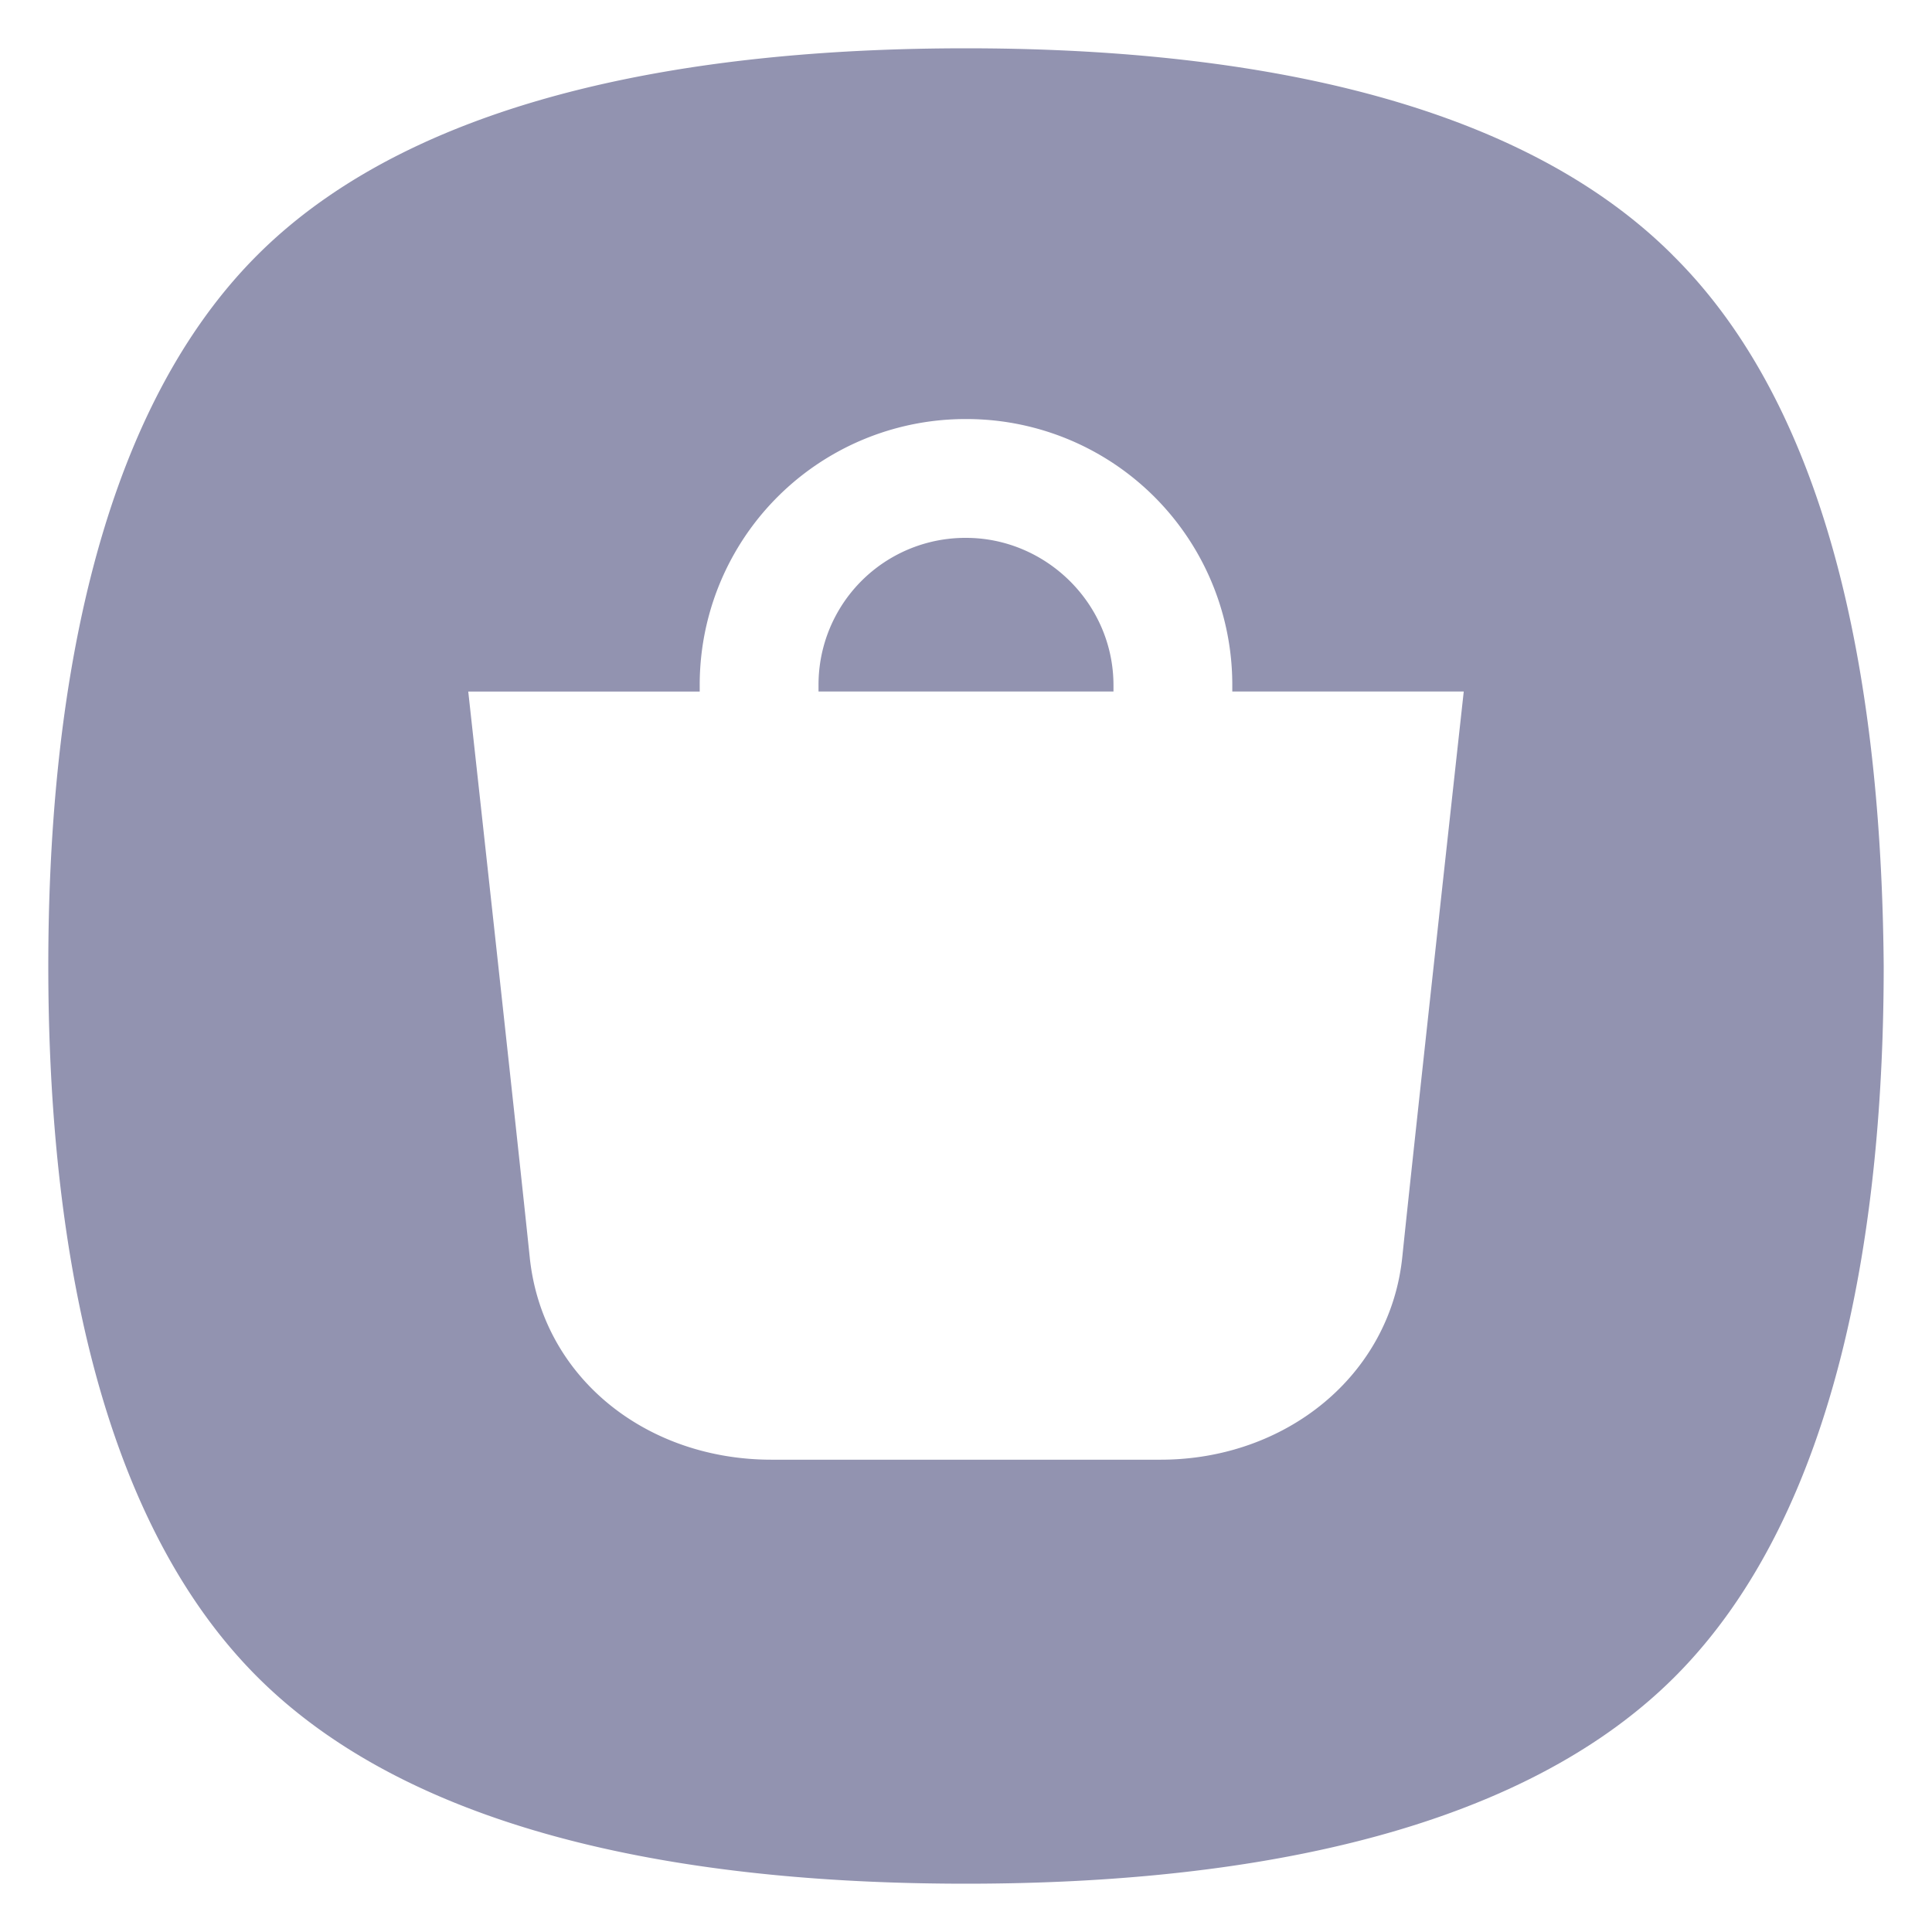 <svg width="30" height="30" fill="none" xmlns="http://www.w3.org/2000/svg"><path d="M15 8.352a2.28 2.28 0 00-2.29 2.29v.096h4.58v-.096c0-1.272-1.05-2.29-2.29-2.29zm10.974-4.39C23.397 1.387 18.912.75 15 .75s-8.43.636-11.006 3.213C1.418 6.539.75 11.056.75 15c0 3.944.668 8.46 3.244 11.037C6.571 28.614 11.056 29.25 15 29.25c3.912 0 8.43-.636 11.006-3.213C28.582 23.461 29.25 18.944 29.25 15c-.032-3.944-.668-8.46-3.276-11.037zm-4.199 15.555c-.19 1.845-1.813 3.149-3.753 3.149h-6.044c-1.94 0-3.562-1.273-3.753-3.15-.191-1.844-.954-8.778-.954-8.778h3.594v-.096A4.127 4.127 0 0115 6.507a4.127 4.127 0 014.135 4.135v.096h3.594s-.763 6.934-.954 8.779z" fill="#9293B0"/></svg>